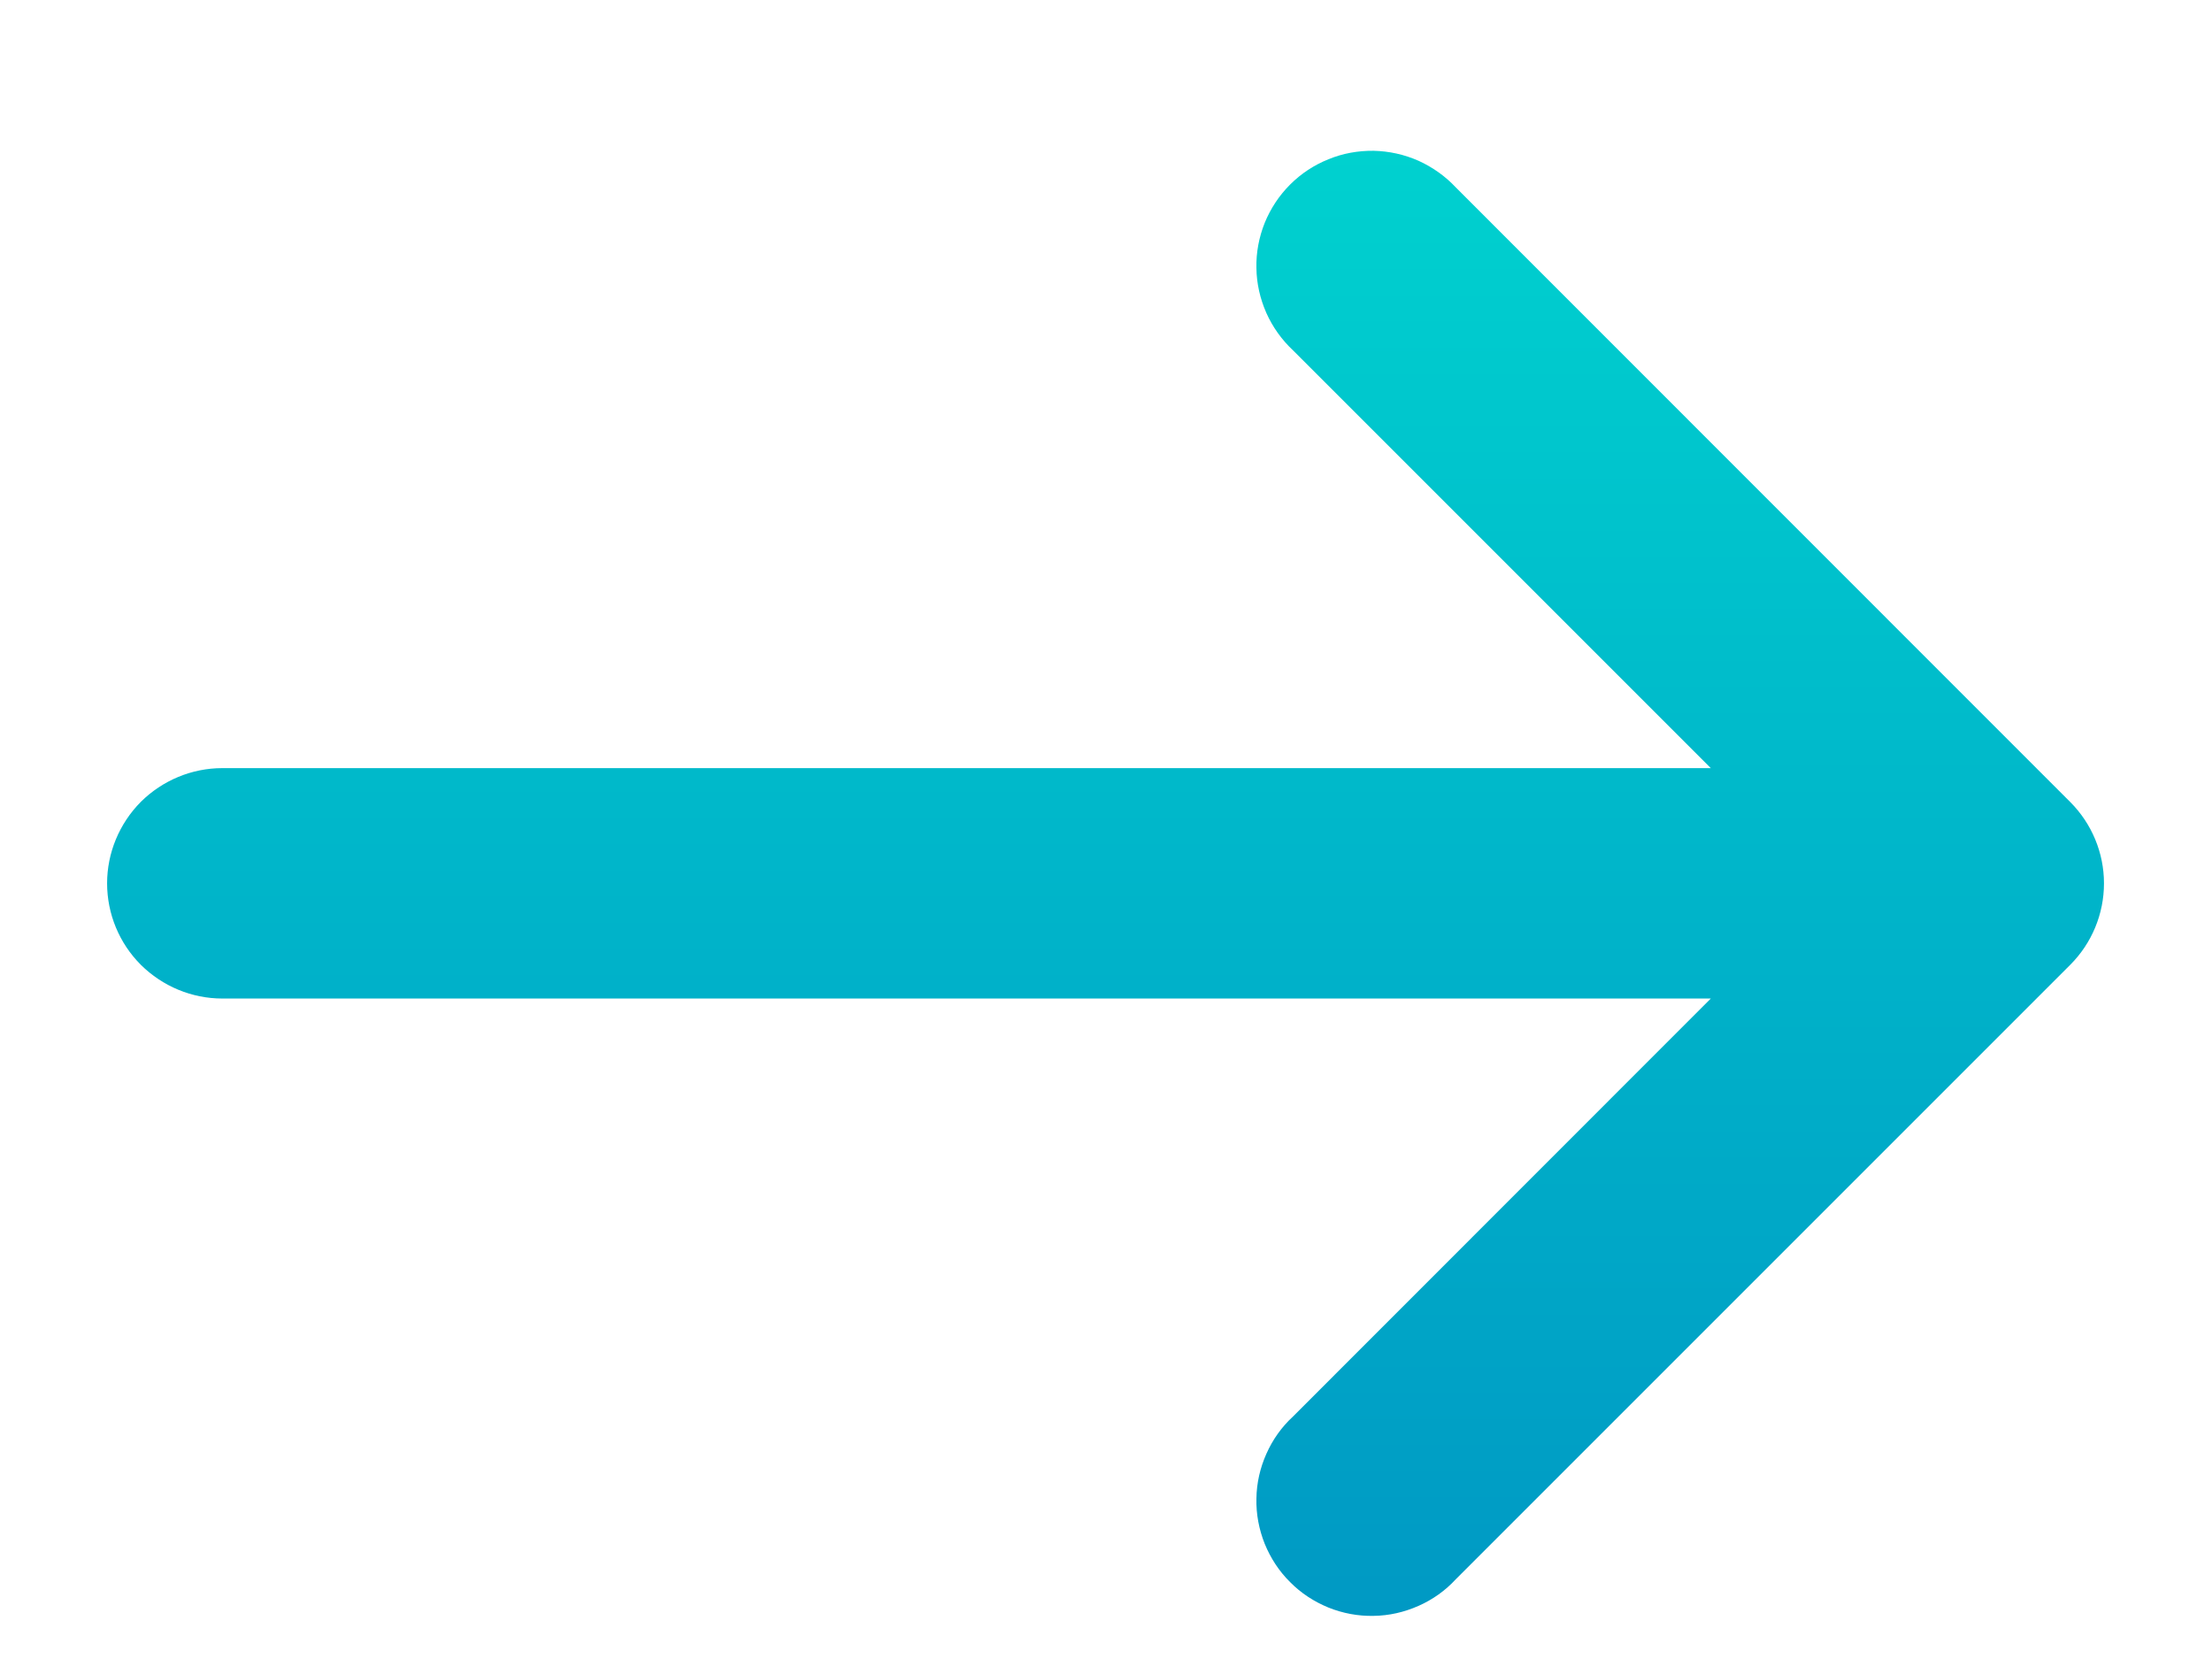 <svg width="12" height="9" viewBox="0 0 12 9" fill="none" xmlns="http://www.w3.org/2000/svg">
<path d="M7.015 1.901C6.953 1.843 6.904 1.774 6.87 1.698C6.836 1.621 6.817 1.538 6.816 1.454C6.814 1.37 6.83 1.287 6.861 1.209C6.893 1.131 6.939 1.061 6.999 1.001C7.058 0.942 7.129 0.895 7.207 0.864C7.284 0.832 7.368 0.817 7.452 0.818C7.536 0.82 7.618 0.838 7.695 0.872C7.772 0.907 7.841 0.956 7.898 1.017L11.231 4.351C11.348 4.468 11.414 4.627 11.414 4.792C11.414 4.958 11.348 5.117 11.231 5.234L7.898 8.567C7.841 8.629 7.772 8.678 7.695 8.712C7.618 8.746 7.536 8.765 7.452 8.766C7.368 8.768 7.284 8.752 7.207 8.721C7.129 8.689 7.058 8.643 6.999 8.583C6.939 8.524 6.893 8.453 6.861 8.375C6.83 8.297 6.814 8.214 6.816 8.13C6.817 8.046 6.836 7.963 6.87 7.887C6.904 7.81 6.953 7.741 7.015 7.684L9.281 5.417L1.206 5.417C1.041 5.417 0.882 5.351 0.764 5.234C0.647 5.117 0.581 4.958 0.581 4.792C0.581 4.627 0.647 4.468 0.764 4.35C0.882 4.233 1.041 4.167 1.206 4.167L9.281 4.167L7.015 1.901Z" fill="url(#paint0_linear_1193_4892)"/>
<defs>
<linearGradient id="paint0_linear_1193_4892" x1="5.998" y1="0.818" x2="5.998" y2="8.766" gradientUnits="userSpaceOnUse">
<stop stop-color="#00D1CF"/>
<stop offset="1" stop-color="#0099C4"/>
</linearGradient>
</defs>
</svg>
